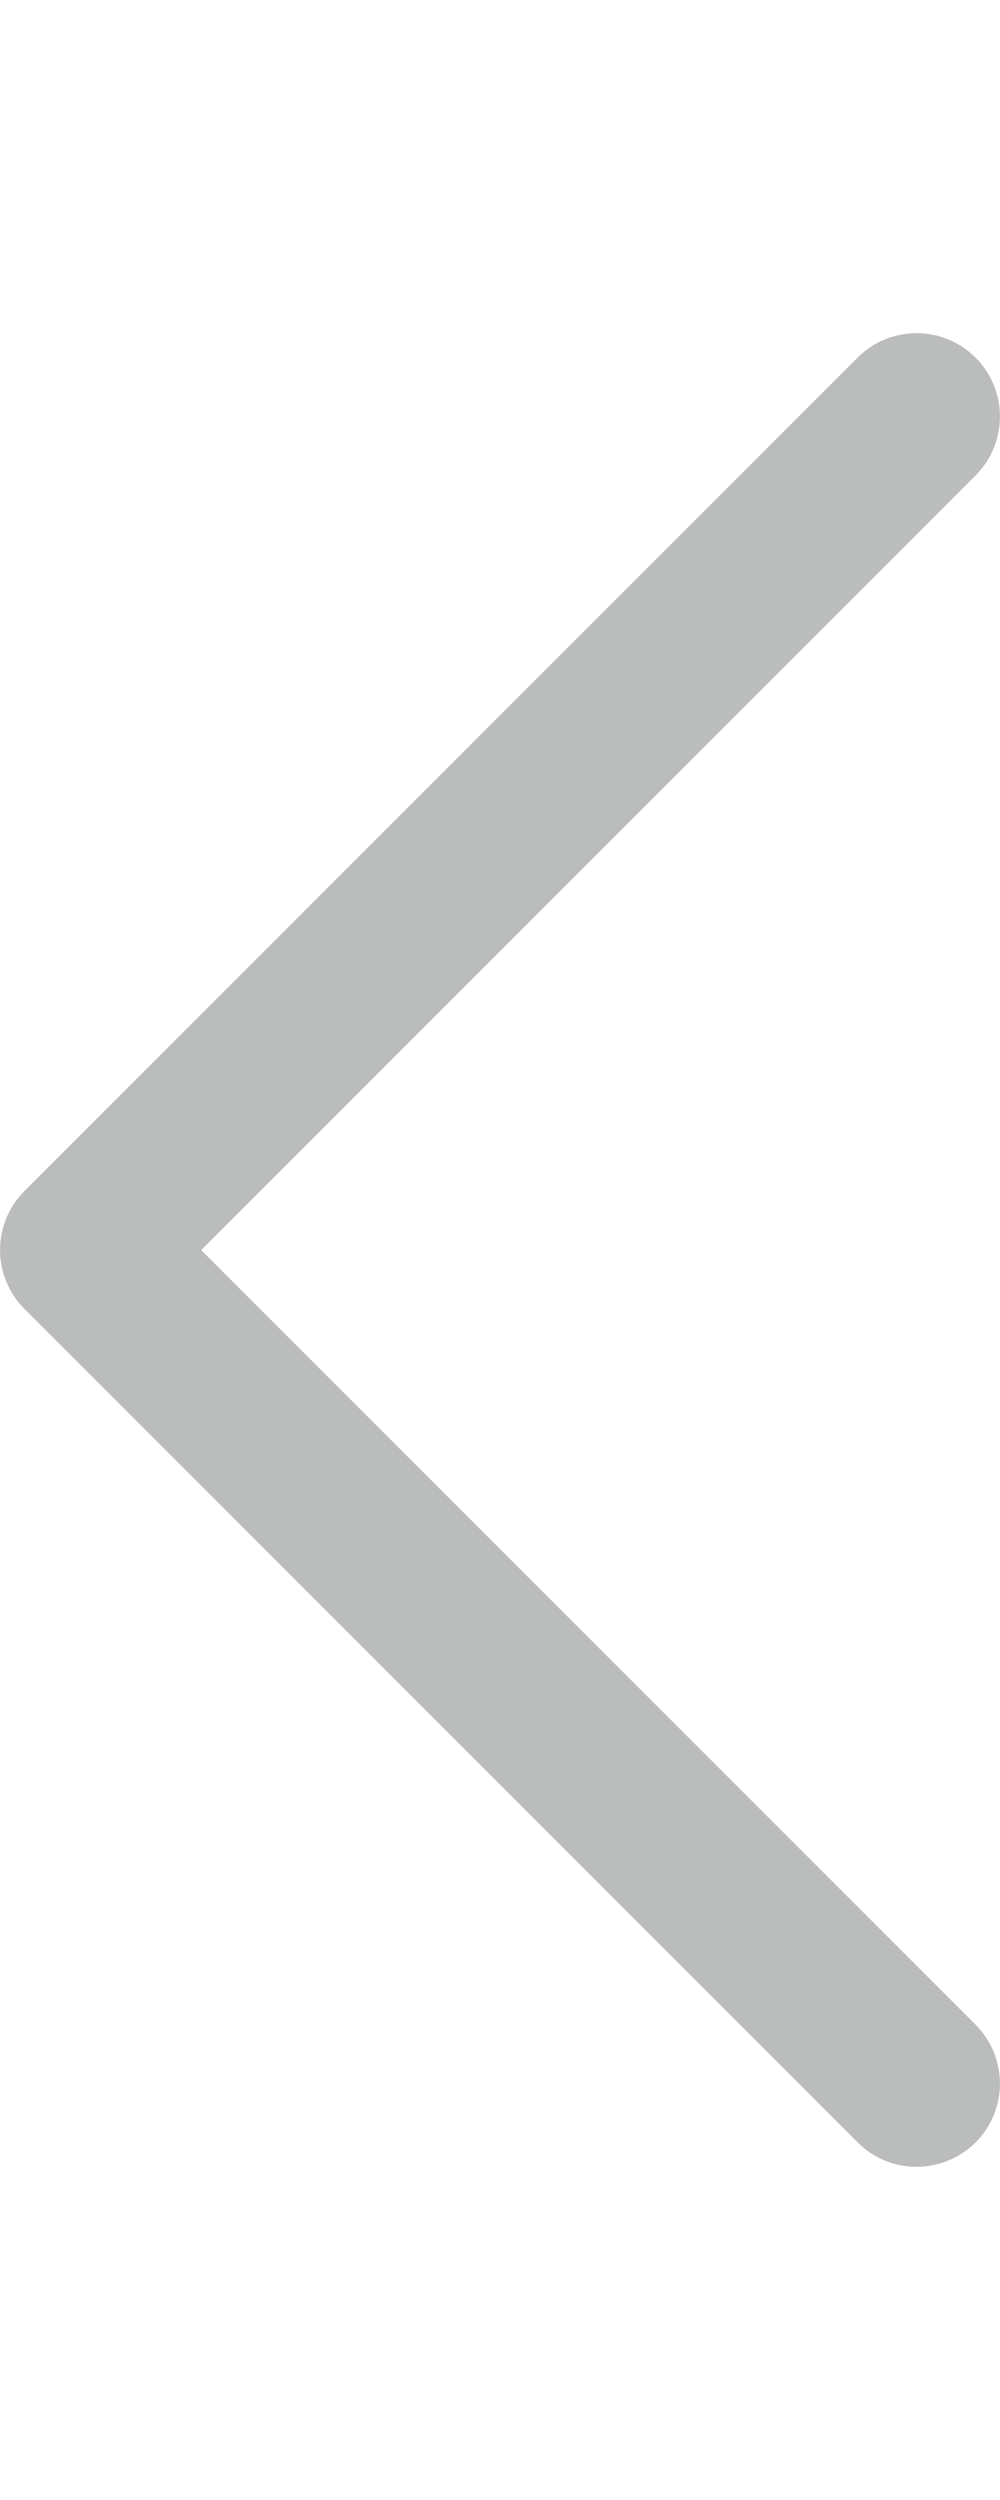 <?xml version="1.0" encoding="utf-8"?>
<!-- Generator: Adobe Illustrator 17.1.0, SVG Export Plug-In . SVG Version: 6.00 Build 0)  -->
<!DOCTYPE svg PUBLIC "-//W3C//DTD SVG 1.1//EN" "http://www.w3.org/Graphics/SVG/1.1/DTD/svg11.dtd">
<svg version="1.1" id="Layer_1" xmlns="http://www.w3.org/2000/svg" xmlns:xlink="http://www.w3.org/1999/xlink" x="0px" y="0px"
	 width="396.1px" height="990px" viewBox="0 0 396.1 990" enable-background="new 0 0 396.1 990" xml:space="preserve">
<g>
	<path fill="#BBBCBC" d="M363,858c-8.4,0-16.9-3.2-23.3-9.7l-330-330c-12.9-12.9-12.9-33.8,0-46.7l330-330
		c12.9-12.9,33.8-12.9,46.7,0c12.9,12.9,12.9,33.8,0,46.7L79.7,495l306.7,306.7c12.9,12.9,12.9,33.8,0,46.7
		C379.9,854.8,371.4,858,363,858z"/>
</g>
</svg>
